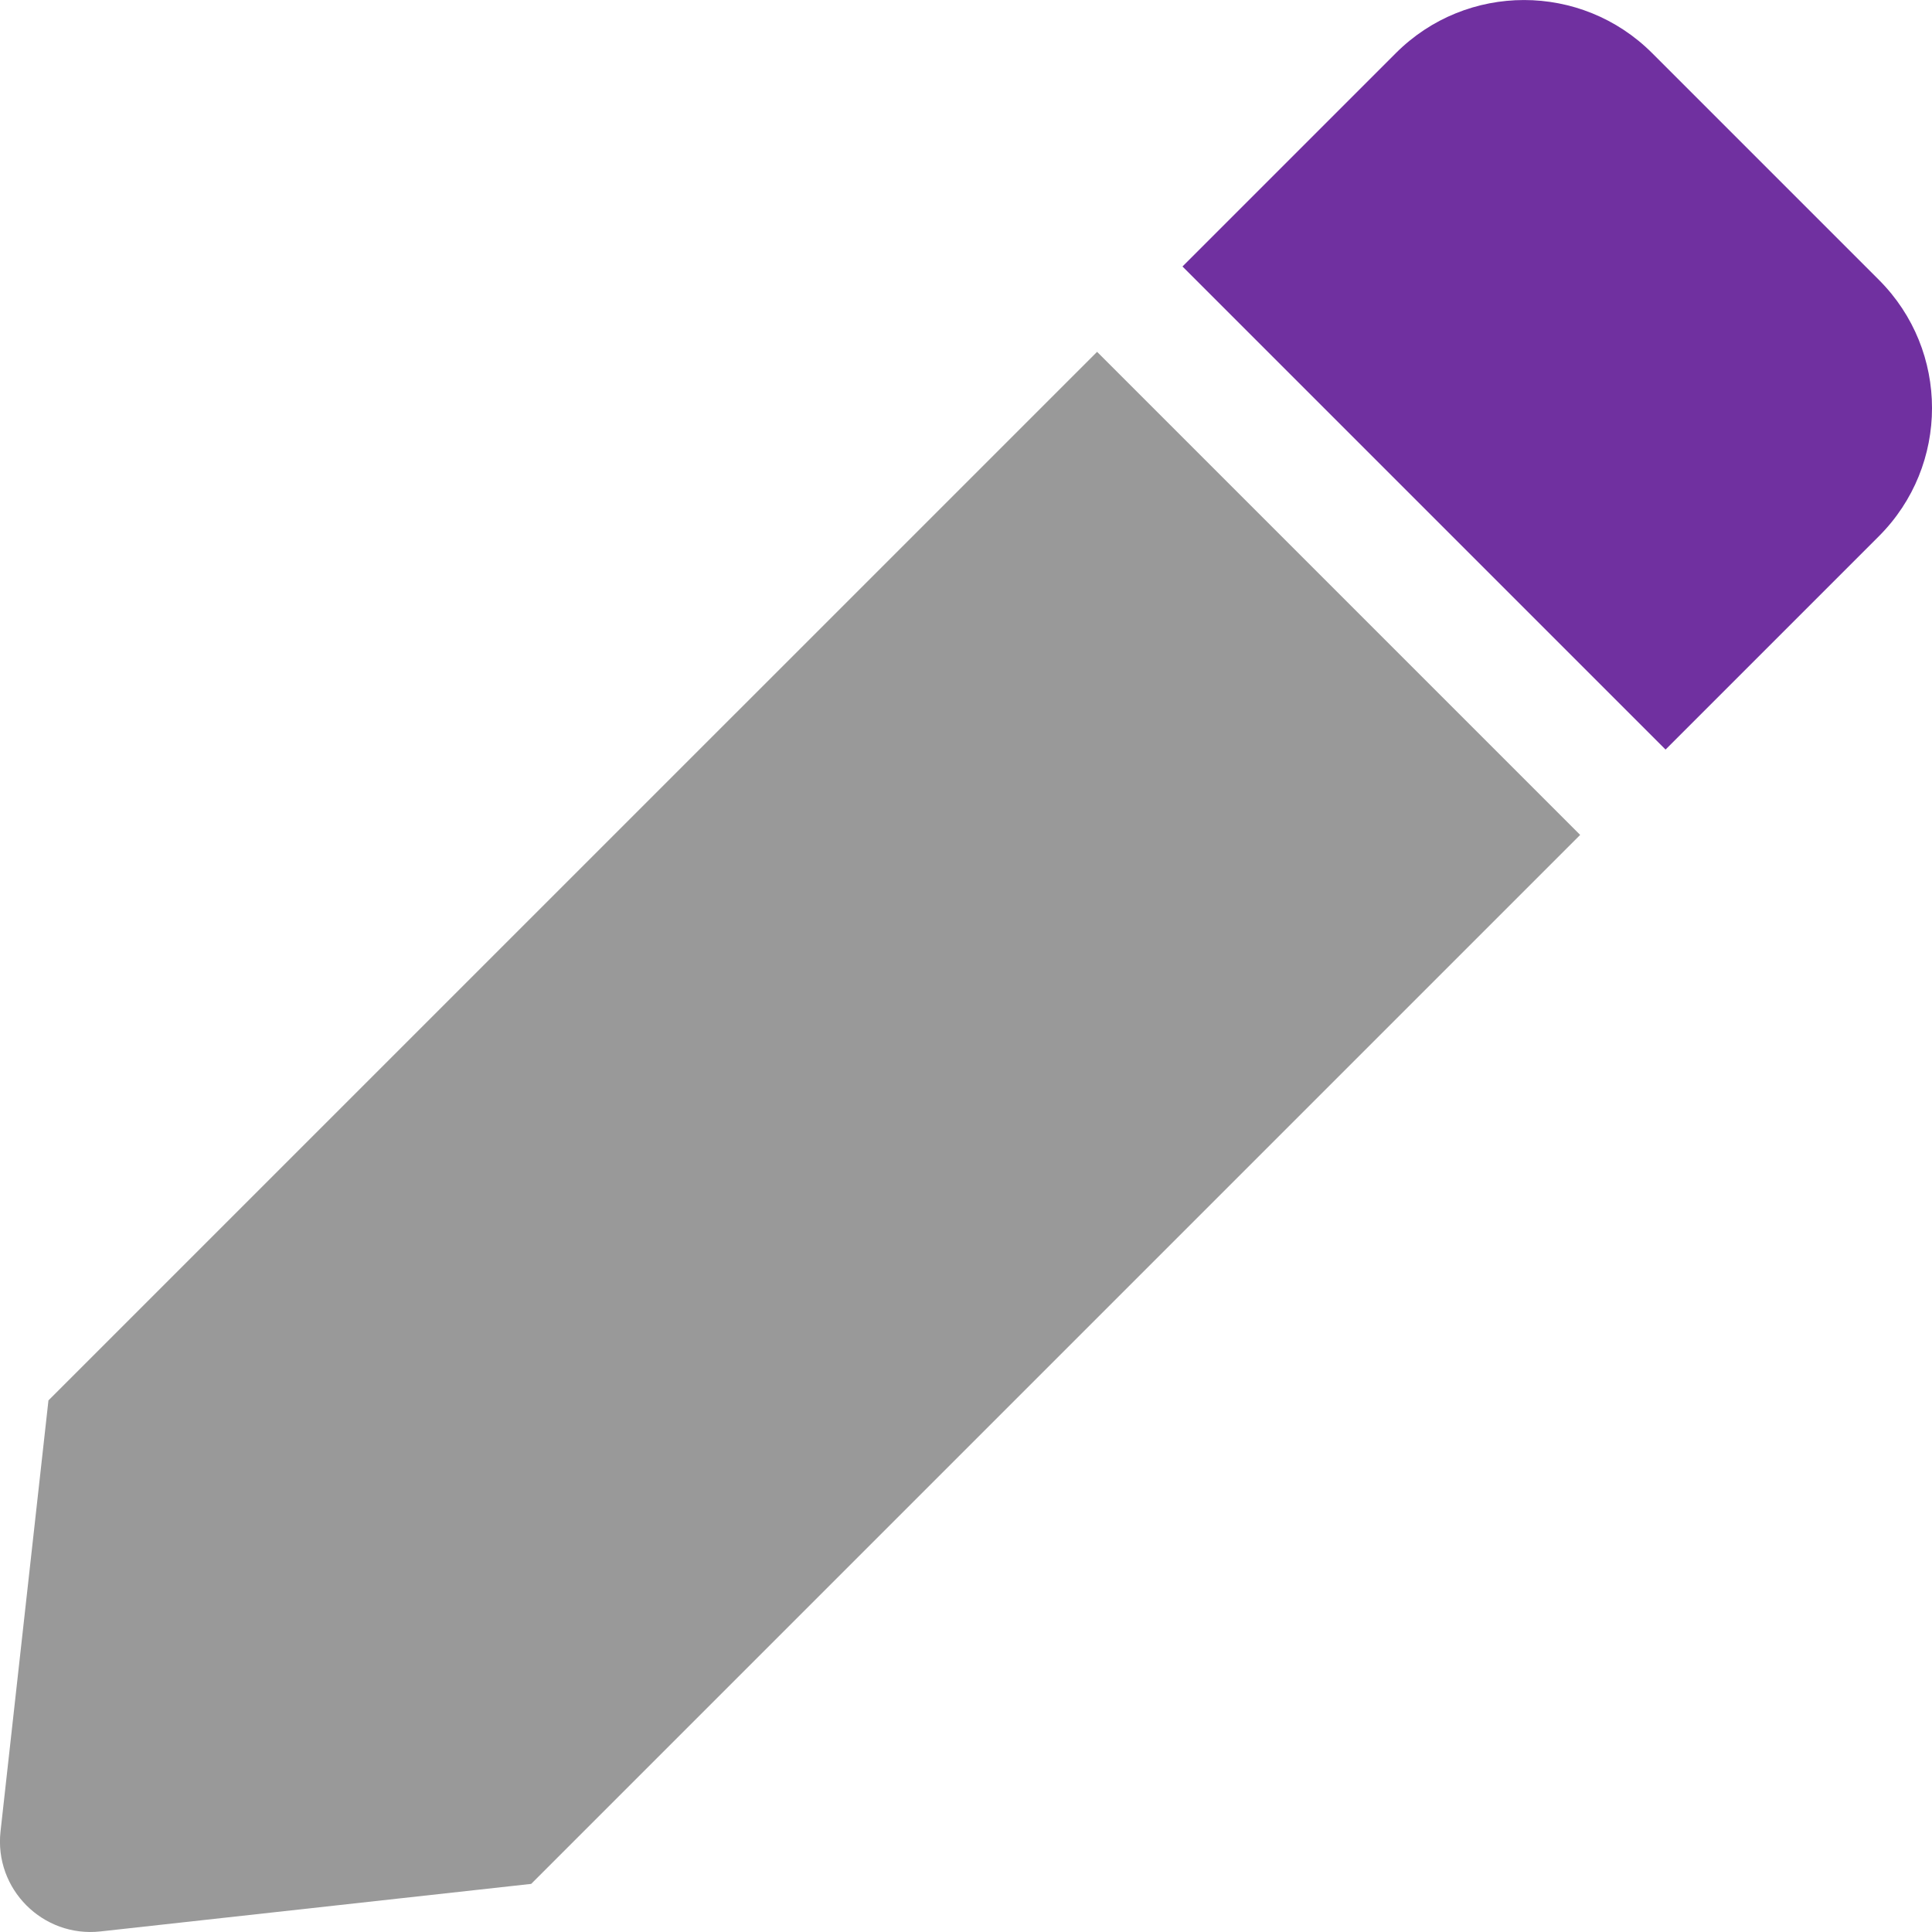 <?xml version="1.0" encoding="UTF-8" standalone="no"?>
<svg
   viewBox="0 0 512 512"
   version="1.1"
   id="svg4"
   sodipodi:docname="edit.svg"
   inkscape:version="1.1 (c68e22c387, 2021-05-23)"
   xmlns:inkscape="http://www.inkscape.org/namespaces/inkscape"
   xmlns:sodipodi="http://sodipodi.sourceforge.net/DTD/sodipodi-0.dtd"
   xmlns="http://www.w3.org/2000/svg"
   xmlns:svg="http://www.w3.org/2000/svg">
  <defs
     id="defs8" />
  <sodipodi:namedview
     id="namedview6"
     pagecolor="#ffffff"
     bordercolor="#666666"
     borderopacity="1.0"
     inkscape:pageshadow="2"
     inkscape:pageopacity="0.0"
     inkscape:pagecheckerboard="true"
     showgrid="false"
     inkscape:showpageshadow="false"
     inkscape:zoom="1.3203125"
     inkscape:cx="256"
     inkscape:cy="255.6213"
     inkscape:window-width="2540"
     inkscape:window-height="1129"
     inkscape:window-x="1013"
     inkscape:window-y="709"
     inkscape:window-maximized="0"
     inkscape:current-layer="svg4" />
  <path
     d="M 497.94,74.18 437.83,14.07 c -18.75,-18.75 -49.16,-18.75 -67.91,0 l -56.55,56.55 128.02,128.02 56.55,-56.55 c 18.75,-18.76 18.75,-49.16 0,-67.91 z"
     id="path827"
     style="fill:#7030a0;fill-opacity:1" />
  <path
     d="M 290.74,93.24 418.76,221.26 140.77,499.25 26.63,511.85 C 11.35,513.54 -1.56,500.62 0.14,485.34 l 12.7,-114.22 z"
     id="path2"
     style="opacity:0.4" />
</svg>
